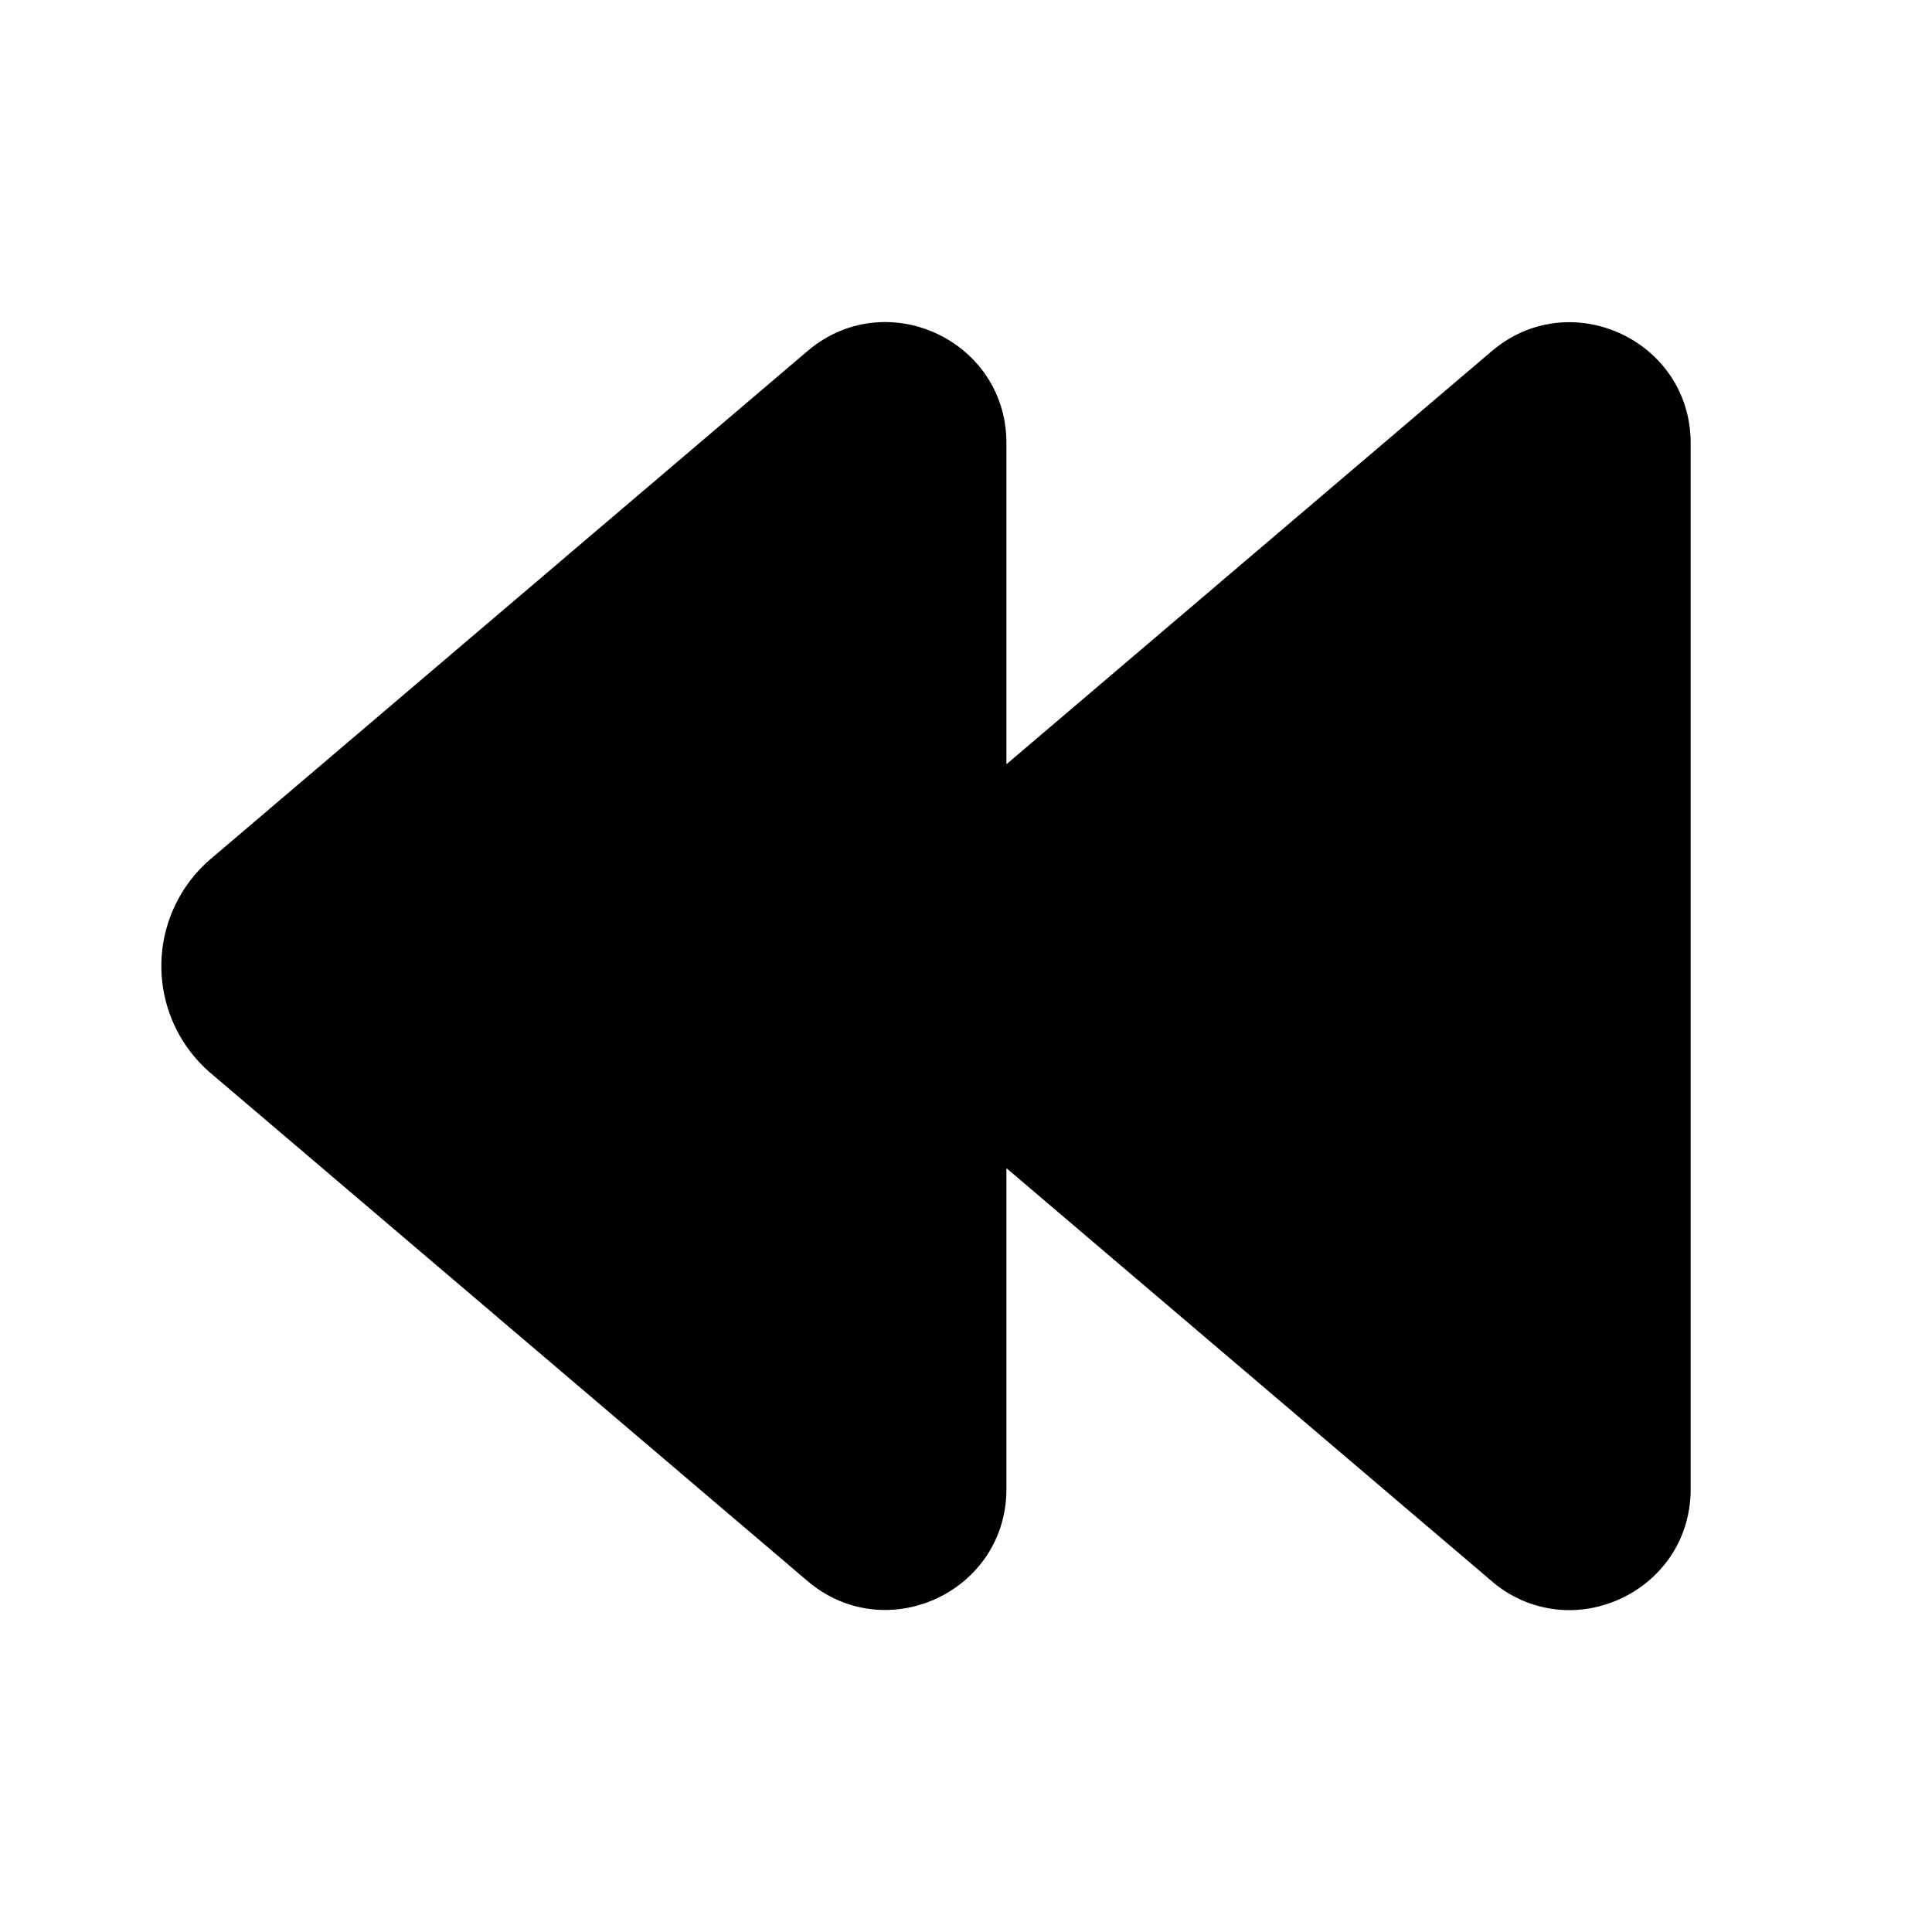 <svg xmlns="http://www.w3.org/2000/svg" width="1em" height="1em" viewBox="0 0 24 24"><path fill="currentColor" d="M10.03 4.362c.974-.83 2.472-.137 2.472 1.142v3.99l6.027-5.13c.974-.83 2.473-.138 2.473 1.142v12.992c0 .879-.707 1.48-1.465 1.503h-.087a1.476 1.476 0 0 1-.92-.36l-6.028-5.13v3.986c0 1.279-1.498 1.971-2.472 1.142l-7.41-6.306a1.75 1.75 0 0 1 0-2.665zm-7.41 6.306l.486.57Z"/></svg>
